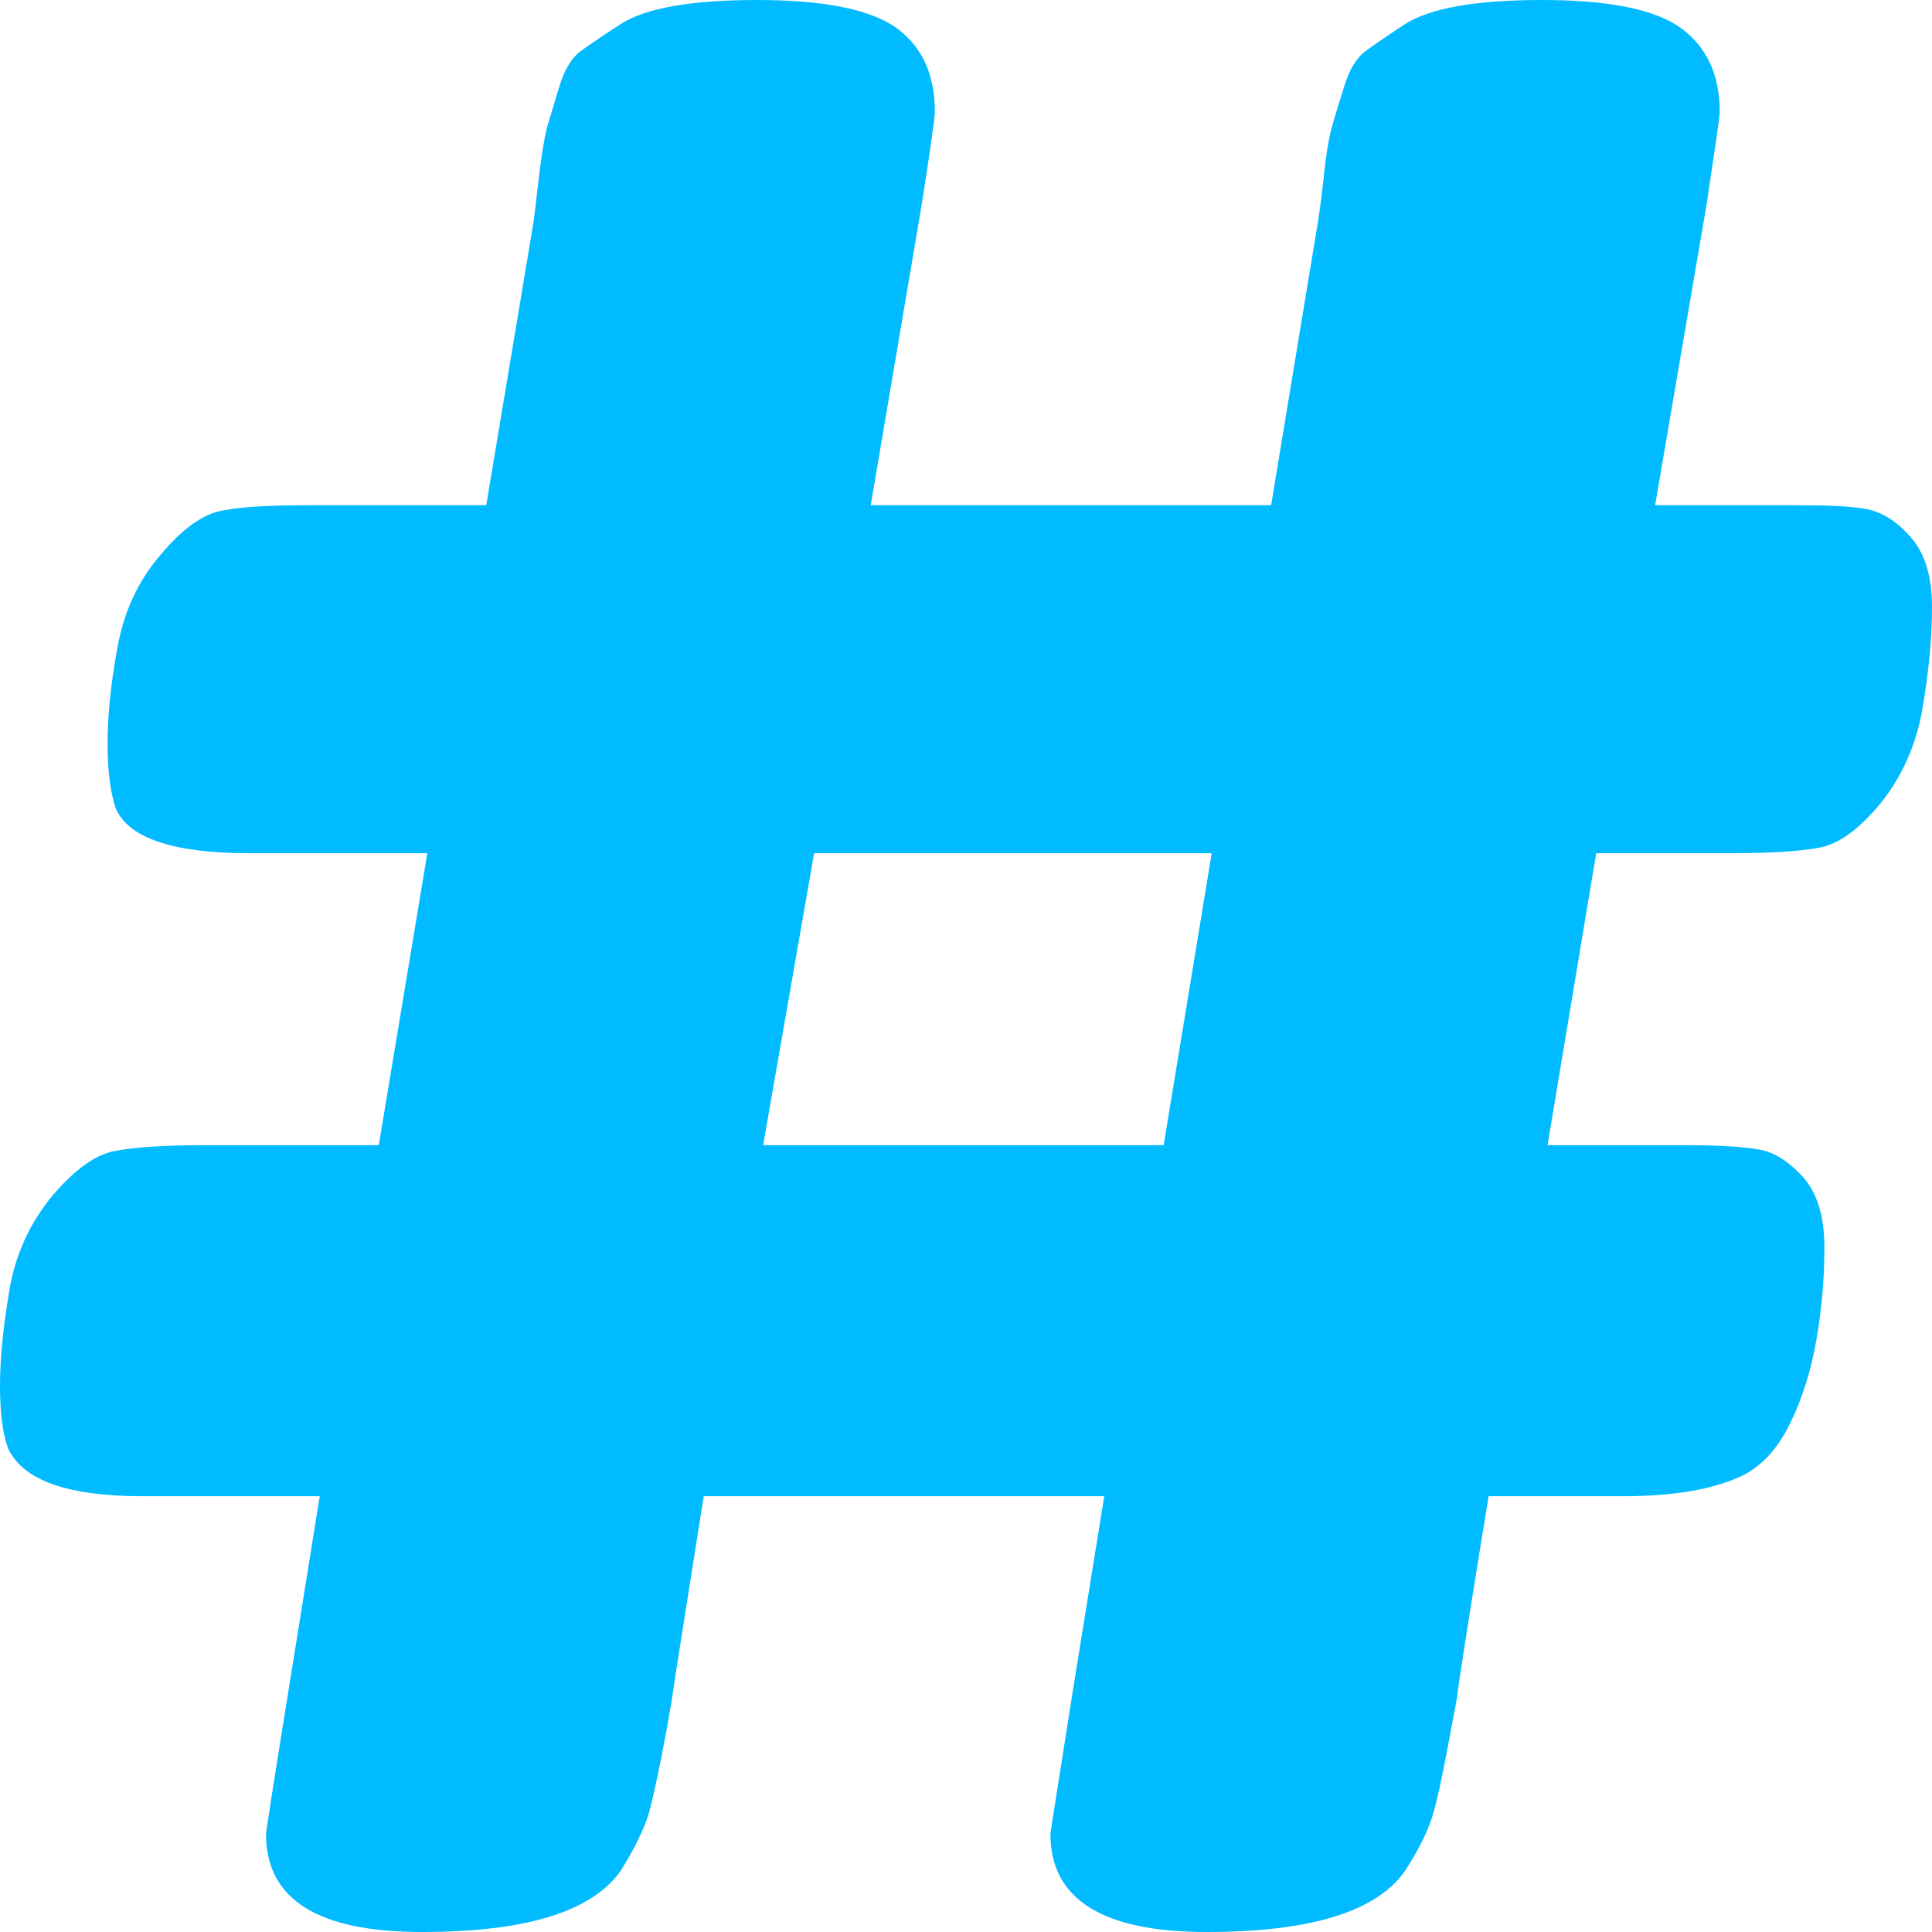 
<svg xmlns="http://www.w3.org/2000/svg" xmlns:xlink="http://www.w3.org/1999/xlink" width="16px" height="16px" viewBox="0 0 16 16" version="1.1">
<g id="surface1">
<path style=" stroke:none;fill-rule:evenodd;fill:#00bbff;fill-opacity:1;" d="M 14.133 1.695 L 13.707 4.184 L 14.844 4.184 C 15.125 4.184 15.328 4.191 15.453 4.215 C 15.582 4.238 15.703 4.312 15.82 4.445 C 15.941 4.578 16 4.773 16 5.027 C 16 5.285 15.973 5.562 15.922 5.863 C 15.871 6.164 15.754 6.426 15.578 6.648 C 15.398 6.867 15.227 6.992 15.066 7.02 C 14.902 7.051 14.656 7.066 14.332 7.066 L 13.219 7.066 L 12.816 9.484 L 13.953 9.484 C 14.234 9.484 14.438 9.496 14.566 9.52 C 14.691 9.539 14.812 9.617 14.934 9.75 C 15.051 9.883 15.109 10.078 15.109 10.332 C 15.109 10.59 15.086 10.844 15.043 11.094 C 15 11.34 14.93 11.57 14.832 11.773 C 14.734 11.98 14.605 12.129 14.441 12.215 C 14.203 12.332 13.871 12.391 13.441 12.391 L 12.328 12.391 C 12.18 13.301 12.09 13.863 12.062 14.086 L 12.016 14.328 C 11.957 14.648 11.91 14.879 11.871 15.012 C 11.836 15.141 11.758 15.305 11.637 15.492 C 11.402 15.832 10.852 16 9.992 16 C 9.133 16 8.699 15.73 8.699 15.188 C 8.699 15.172 8.762 14.789 8.879 14.039 L 9.145 12.391 L 5.828 12.391 C 5.684 13.301 5.594 13.863 5.562 14.086 L 5.52 14.328 C 5.461 14.648 5.41 14.879 5.375 15.012 C 5.336 15.141 5.258 15.305 5.141 15.492 C 4.902 15.832 4.355 16 3.492 16 C 2.633 16 2.203 15.73 2.203 15.188 C 2.203 15.172 2.262 14.789 2.383 14.039 L 2.648 12.391 L 1.18 12.391 C 0.555 12.391 0.188 12.258 0.066 11.992 C 0.023 11.875 0 11.703 0 11.477 C 0 11.25 0.027 10.984 0.078 10.684 C 0.129 10.383 0.25 10.125 0.434 9.902 C 0.621 9.684 0.793 9.559 0.957 9.531 C 1.121 9.5 1.363 9.484 1.691 9.484 L 3.137 9.484 L 3.539 7.066 L 2.07 7.066 C 1.434 7.066 1.062 6.941 0.957 6.691 C 0.914 6.559 0.891 6.383 0.891 6.16 C 0.891 5.941 0.914 5.684 0.969 5.383 C 1.02 5.082 1.137 4.82 1.324 4.602 C 1.508 4.379 1.684 4.254 1.848 4.227 C 2.012 4.195 2.254 4.184 2.582 4.184 L 4.027 4.184 L 4.406 1.914 C 4.422 1.828 4.438 1.684 4.461 1.484 C 4.484 1.289 4.508 1.148 4.527 1.066 C 4.551 0.988 4.586 0.871 4.629 0.727 C 4.672 0.578 4.734 0.477 4.816 0.418 C 4.898 0.359 5.008 0.285 5.141 0.199 C 5.348 0.066 5.727 0 6.273 0 C 6.824 0 7.207 0.078 7.422 0.23 C 7.637 0.387 7.742 0.617 7.742 0.926 C 7.742 0.969 7.707 1.227 7.633 1.695 L 7.211 4.184 L 10.527 4.184 L 10.902 1.914 C 10.918 1.828 10.938 1.684 10.961 1.484 C 10.98 1.289 11.004 1.148 11.027 1.066 C 11.047 0.988 11.082 0.871 11.129 0.727 C 11.172 0.578 11.234 0.477 11.316 0.418 C 11.398 0.359 11.504 0.285 11.637 0.199 C 11.848 0.066 12.223 0 12.773 0 C 13.324 0 13.703 0.078 13.918 0.23 C 14.133 0.387 14.242 0.617 14.242 0.926 C 14.242 0.969 14.203 1.227 14.133 1.695 Z M 6.32 9.484 L 9.637 9.484 L 10.035 7.066 L 6.742 7.066 Z M 6.32 9.484 "/>
</g>
</svg>
